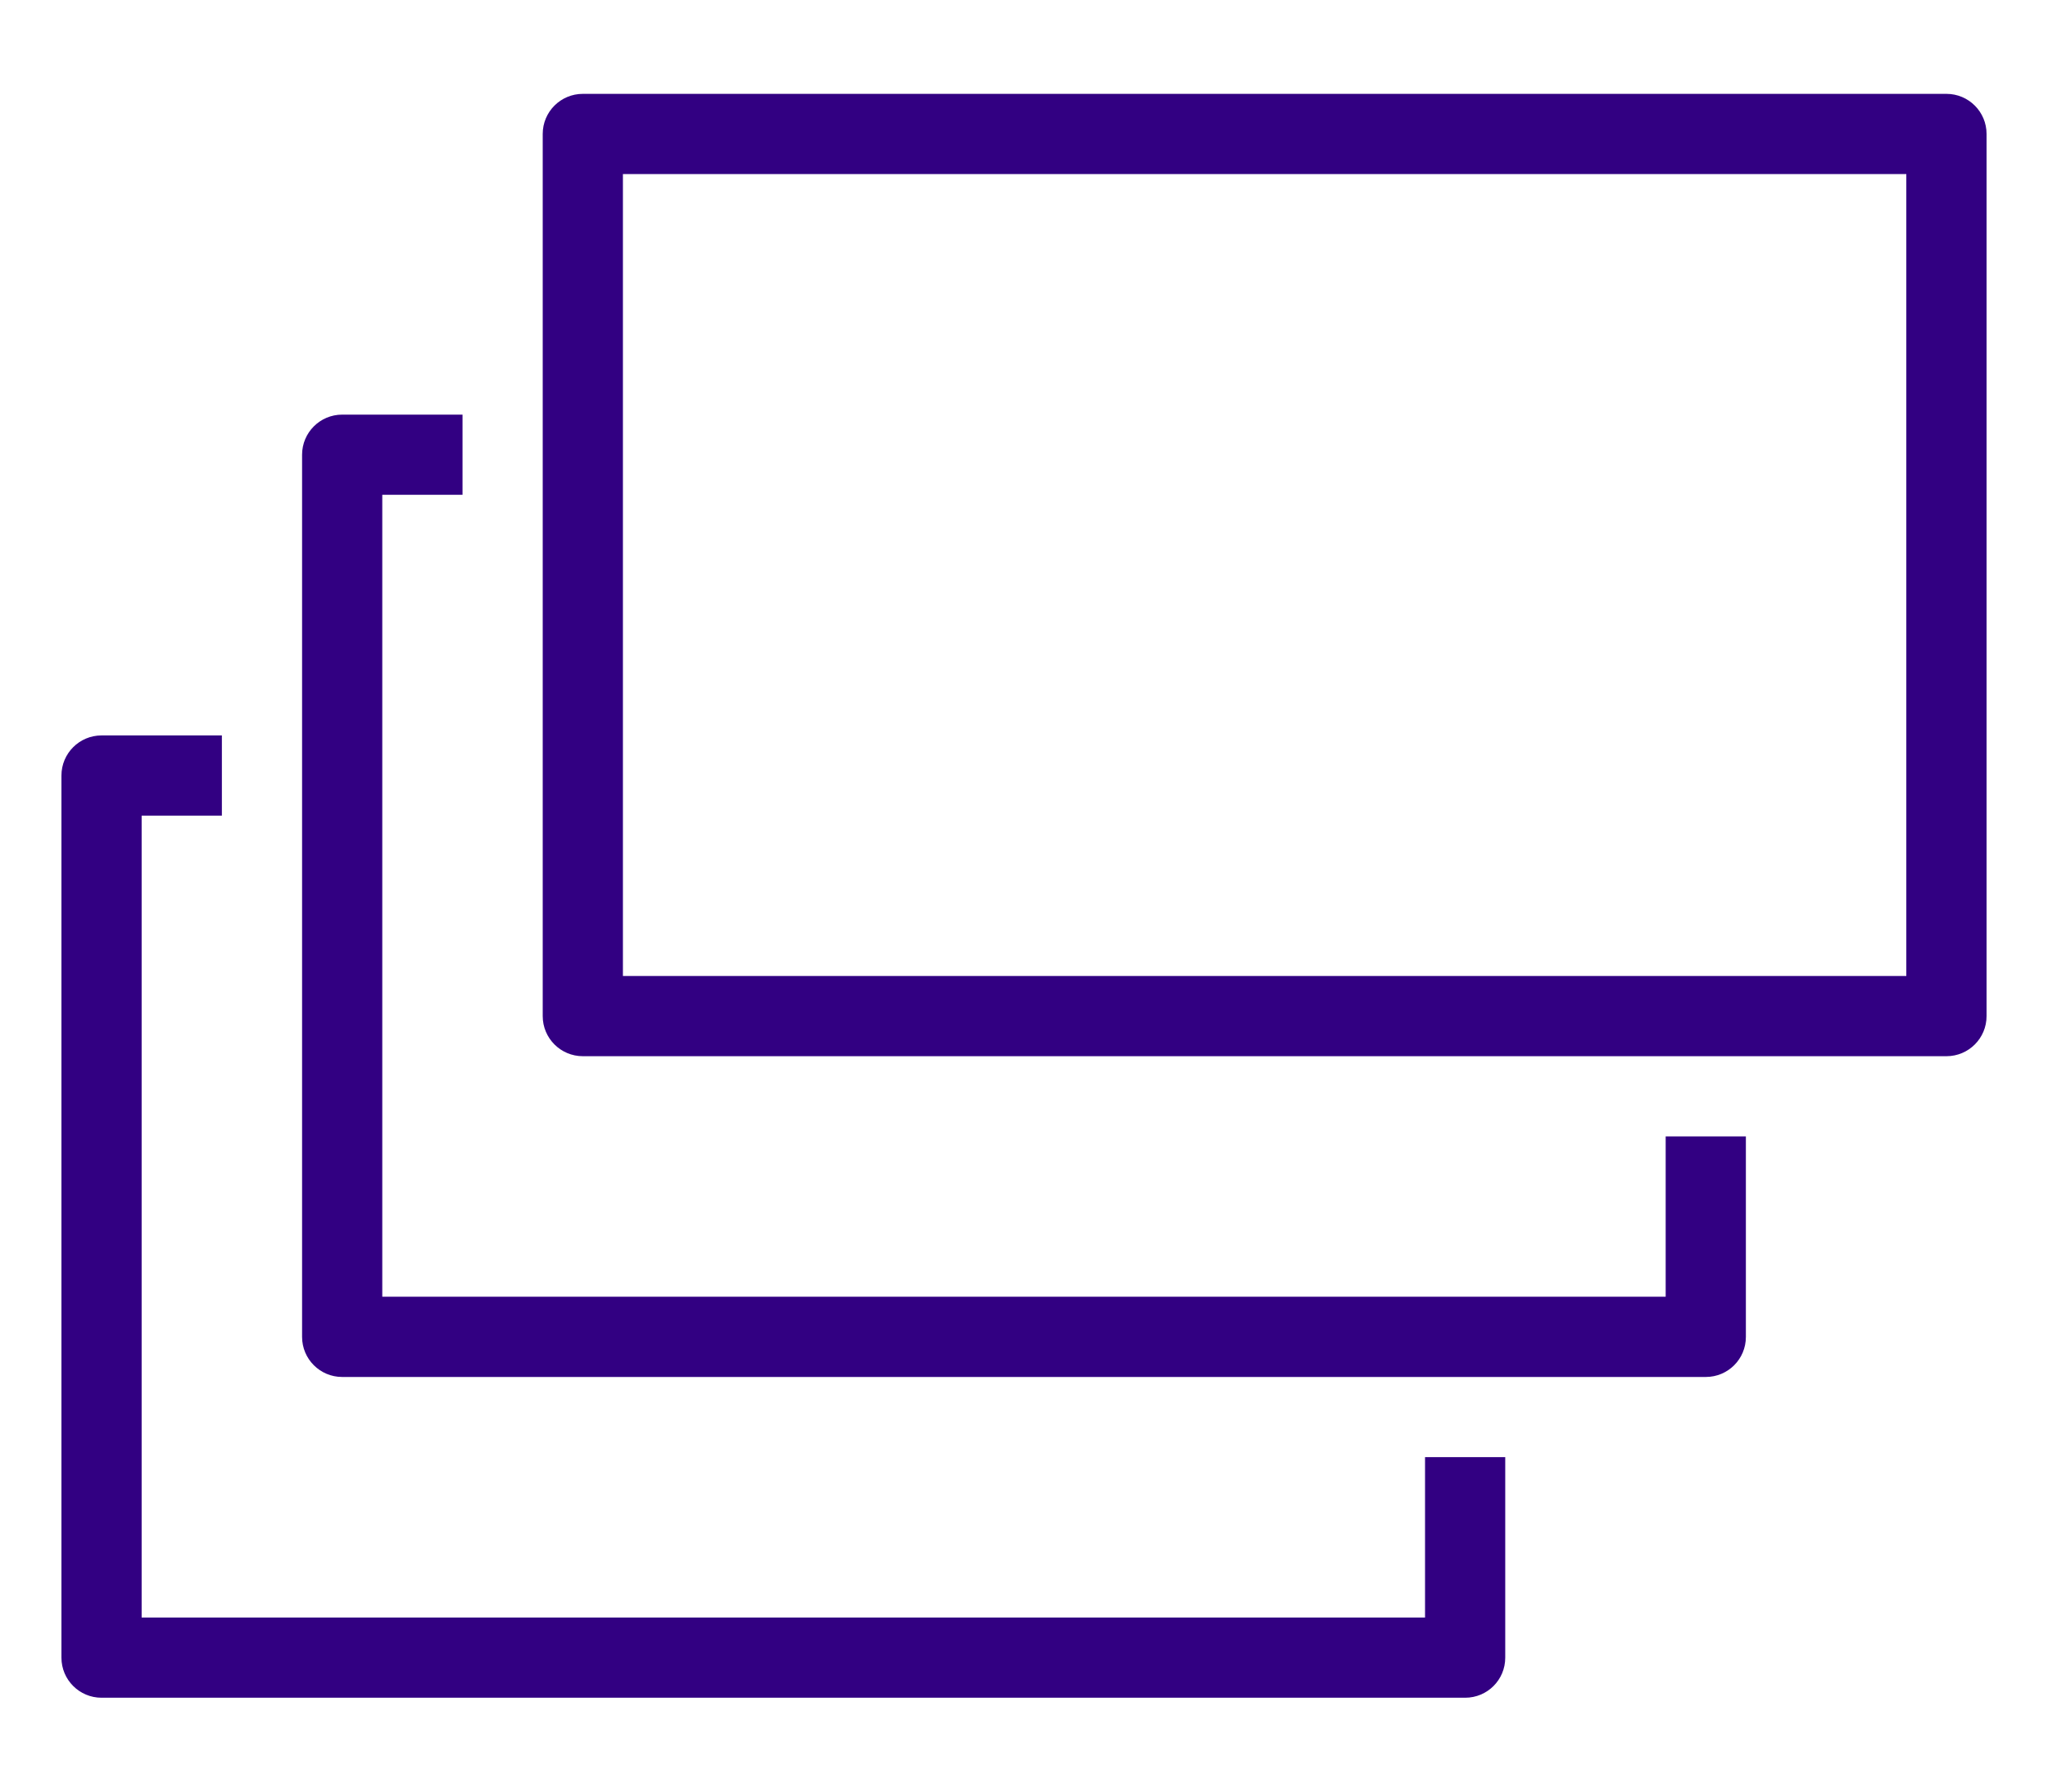 <?xml version="1.0" encoding="utf-8"?>
<!-- Generator: Adobe Illustrator 16.0.0, SVG Export Plug-In . SVG Version: 6.00 Build 0)  -->
<!DOCTYPE svg PUBLIC "-//W3C//DTD SVG 1.1//EN" "http://www.w3.org/Graphics/SVG/1.1/DTD/svg11.dtd">
<svg version="1.1" id="Layer_1" xmlns="http://www.w3.org/2000/svg" xmlns:xlink="http://www.w3.org/1999/xlink" x="0px" y="0px"
	 width="50px" height="43.75px" viewBox="0 0 50 43.75" enable-background="new 0 0 50 43.75" xml:space="preserve">
<g>
	<g id="Expanded">
		<g>
			<g>
				<path fill="#320082" d="M41.646,33.625H8.354c-0.541,0-0.979-0.438-0.979-0.979V11.104c0-0.54,0.438-0.979,0.979-0.979h2.938
					v1.958H9.333v19.583h31.333V27.75h1.958v4.896C42.625,33.187,42.188,33.625,41.646,33.625z"/>
			</g>
			<g>
				<path fill="#320082" d="M47.521,25.792H14.229c-0.541,0-0.979-0.439-0.979-0.979V3.271c0-0.541,0.438-0.979,0.979-0.979h33.292
					c0.542,0,0.979,0.439,0.979,0.979v21.542C48.5,25.353,48.063,25.792,47.521,25.792z M15.208,23.833h31.333V4.25H15.208V23.833z"
					/>
			</g>
			<g>
				<path fill="#320082" d="M35.771,41.458H2.479c-0.541,0-0.979-0.438-0.979-0.979V18.938c0-0.54,0.438-0.979,0.979-0.979h2.938
					v1.958H3.458V39.5h31.333v-3.917h1.958v4.896C36.75,41.02,36.313,41.458,35.771,41.458z"/>
			</g>
		</g>
	</g>
</g>
</svg>
